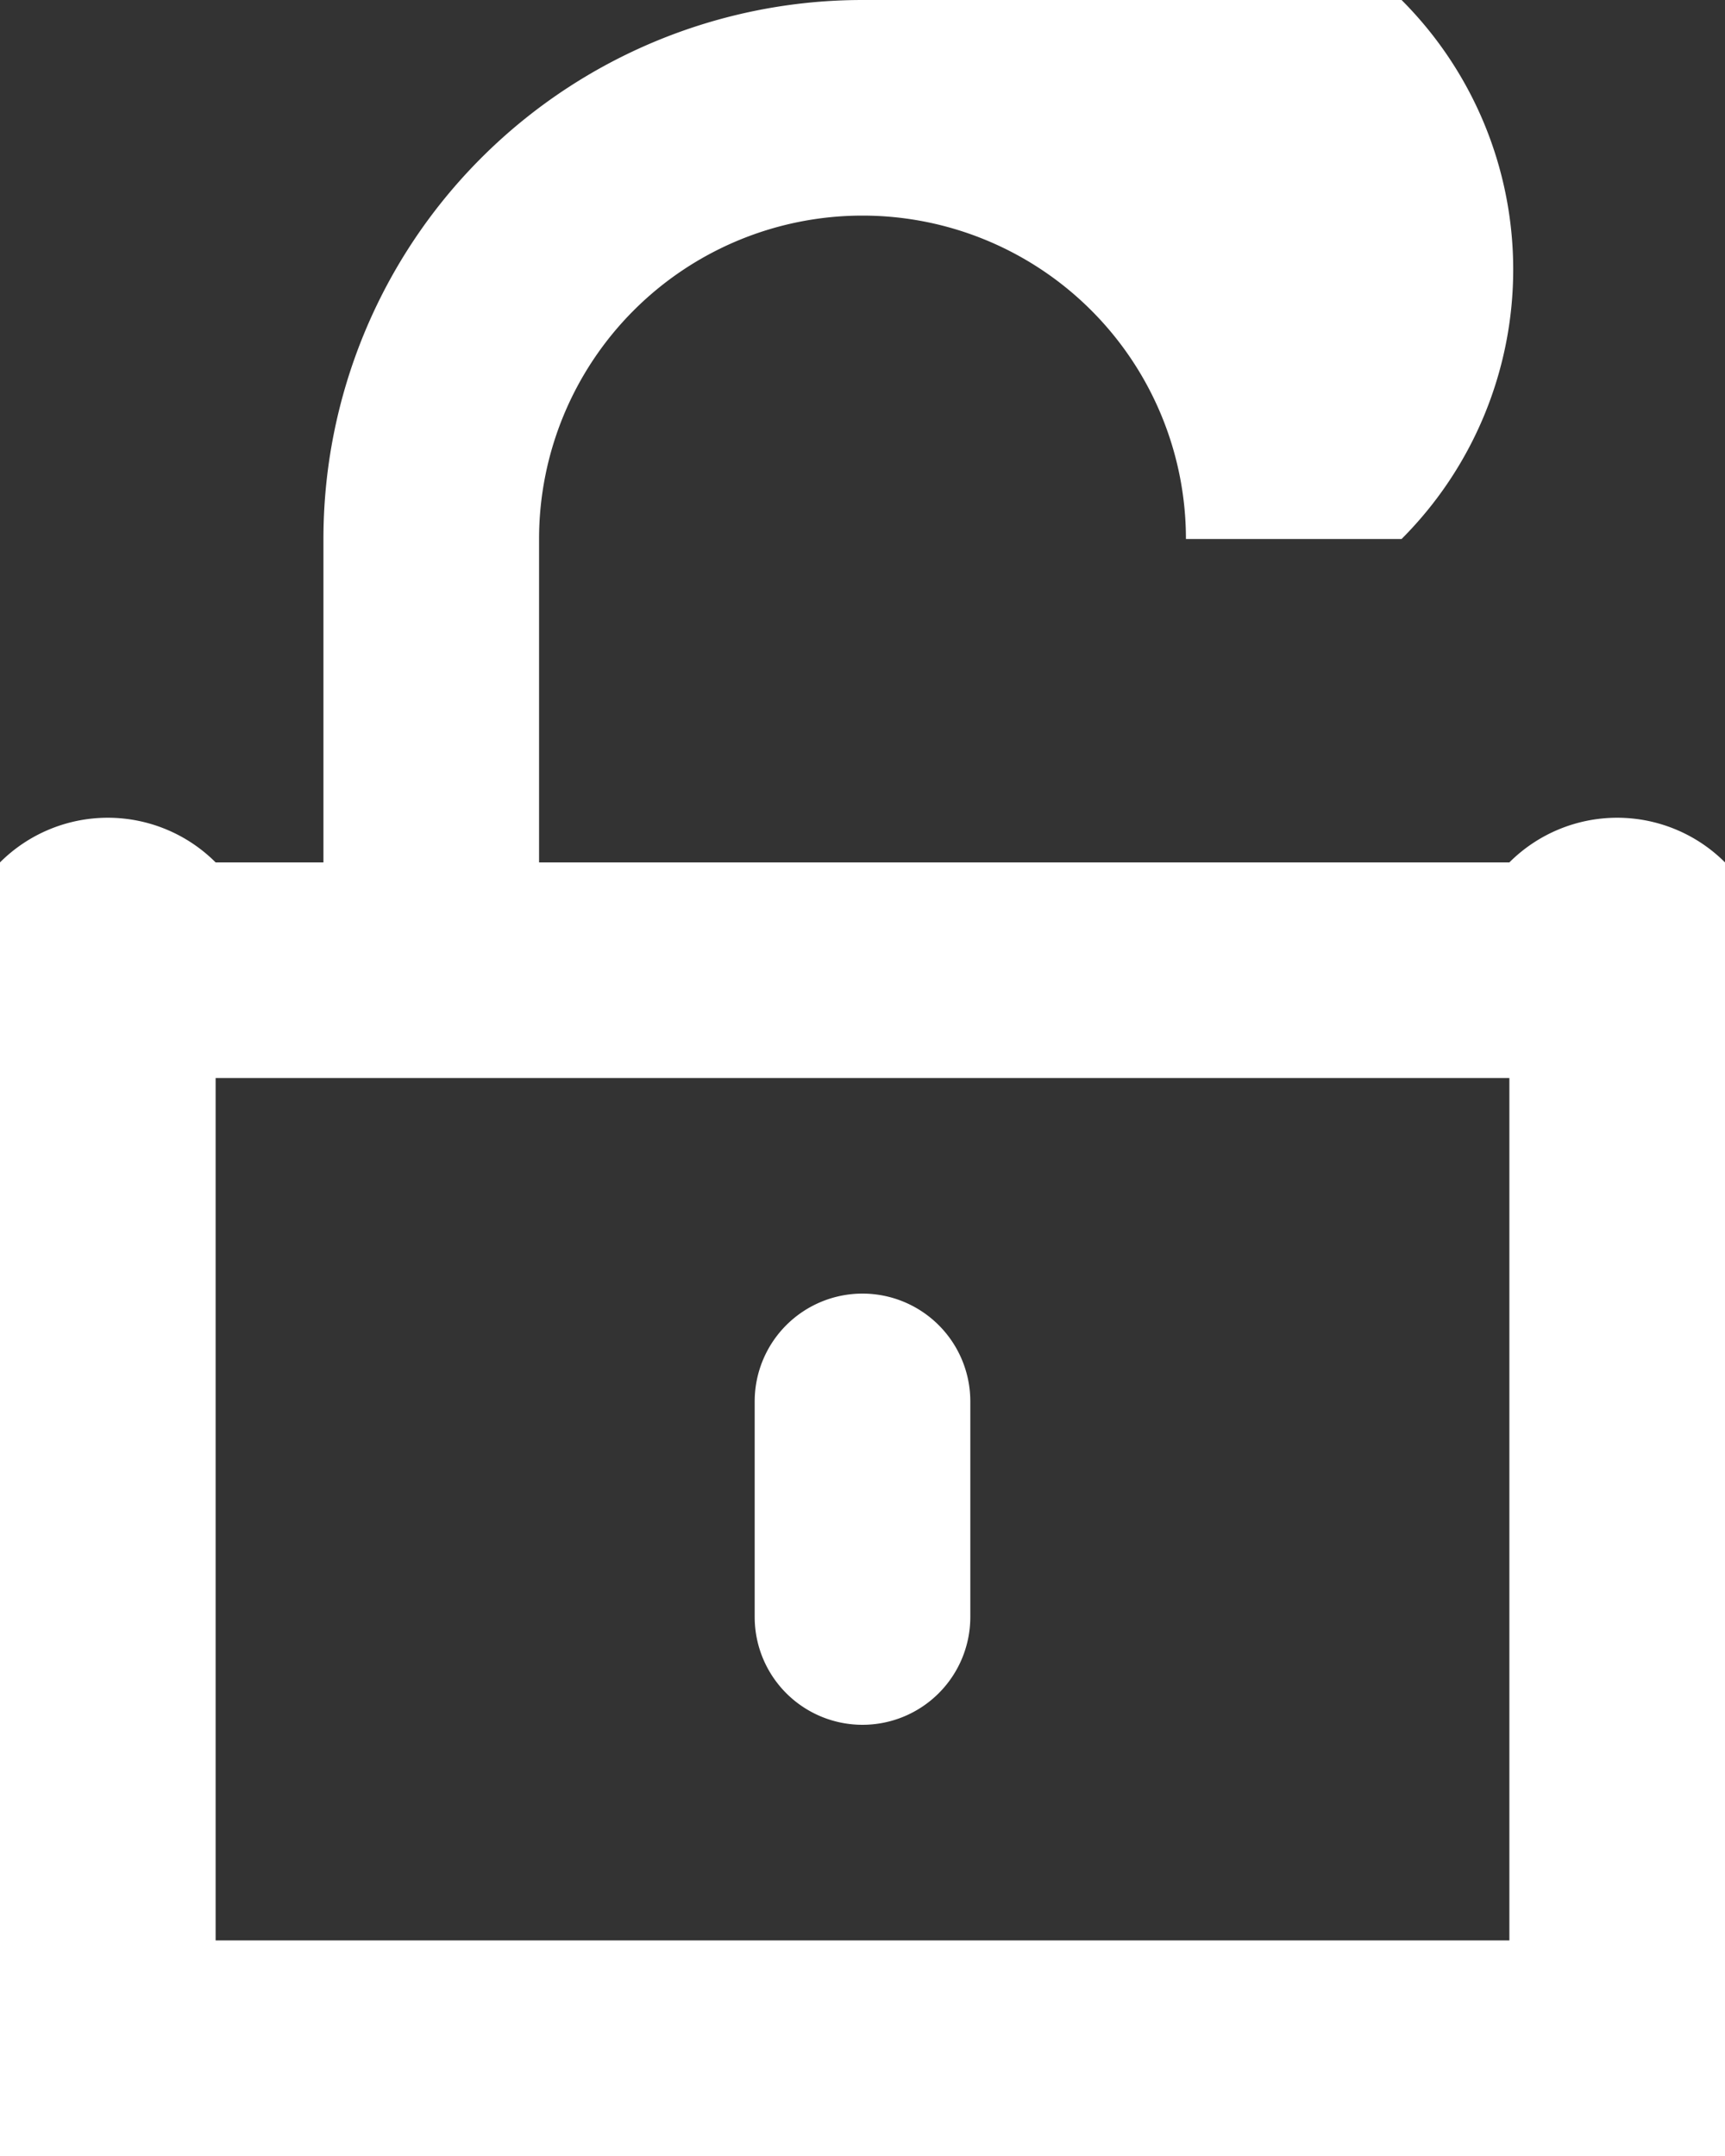 <svg xmlns="http://www.w3.org/2000/svg" viewBox="0 0 16 20" width="16" height="20">
  <rect x="0" y="0" width="16" height="20" fill="#333333" stroke="none"/>
  <path 
    fill="white"
    d="M 8 0 a 5 5 1 0 0 -5 5 v 3 h -1 a -2 -2 0 0 0 -2 2 v 8 a -2 -2 0 0 0 2 2 h 12 a -2 -2 0 0 0 2 -2 v -8 a -2 -2 0 0 0 -2 -2 h -9 v -3 a -3 -3 0 0 1 6 0 h 2 a -5 -5 0 0 0 -5 -5 z M 2 10 h 12 v 8 h -12 v -8 z M 8 12 a 1 1 0 0 0 -1 1 v 2 a 1 1 0 0 0 1 1 a 1 1 0 0 0 1 -1 v -2 a 1 1 0 0 0 -1 -1 z"
  />
</svg>